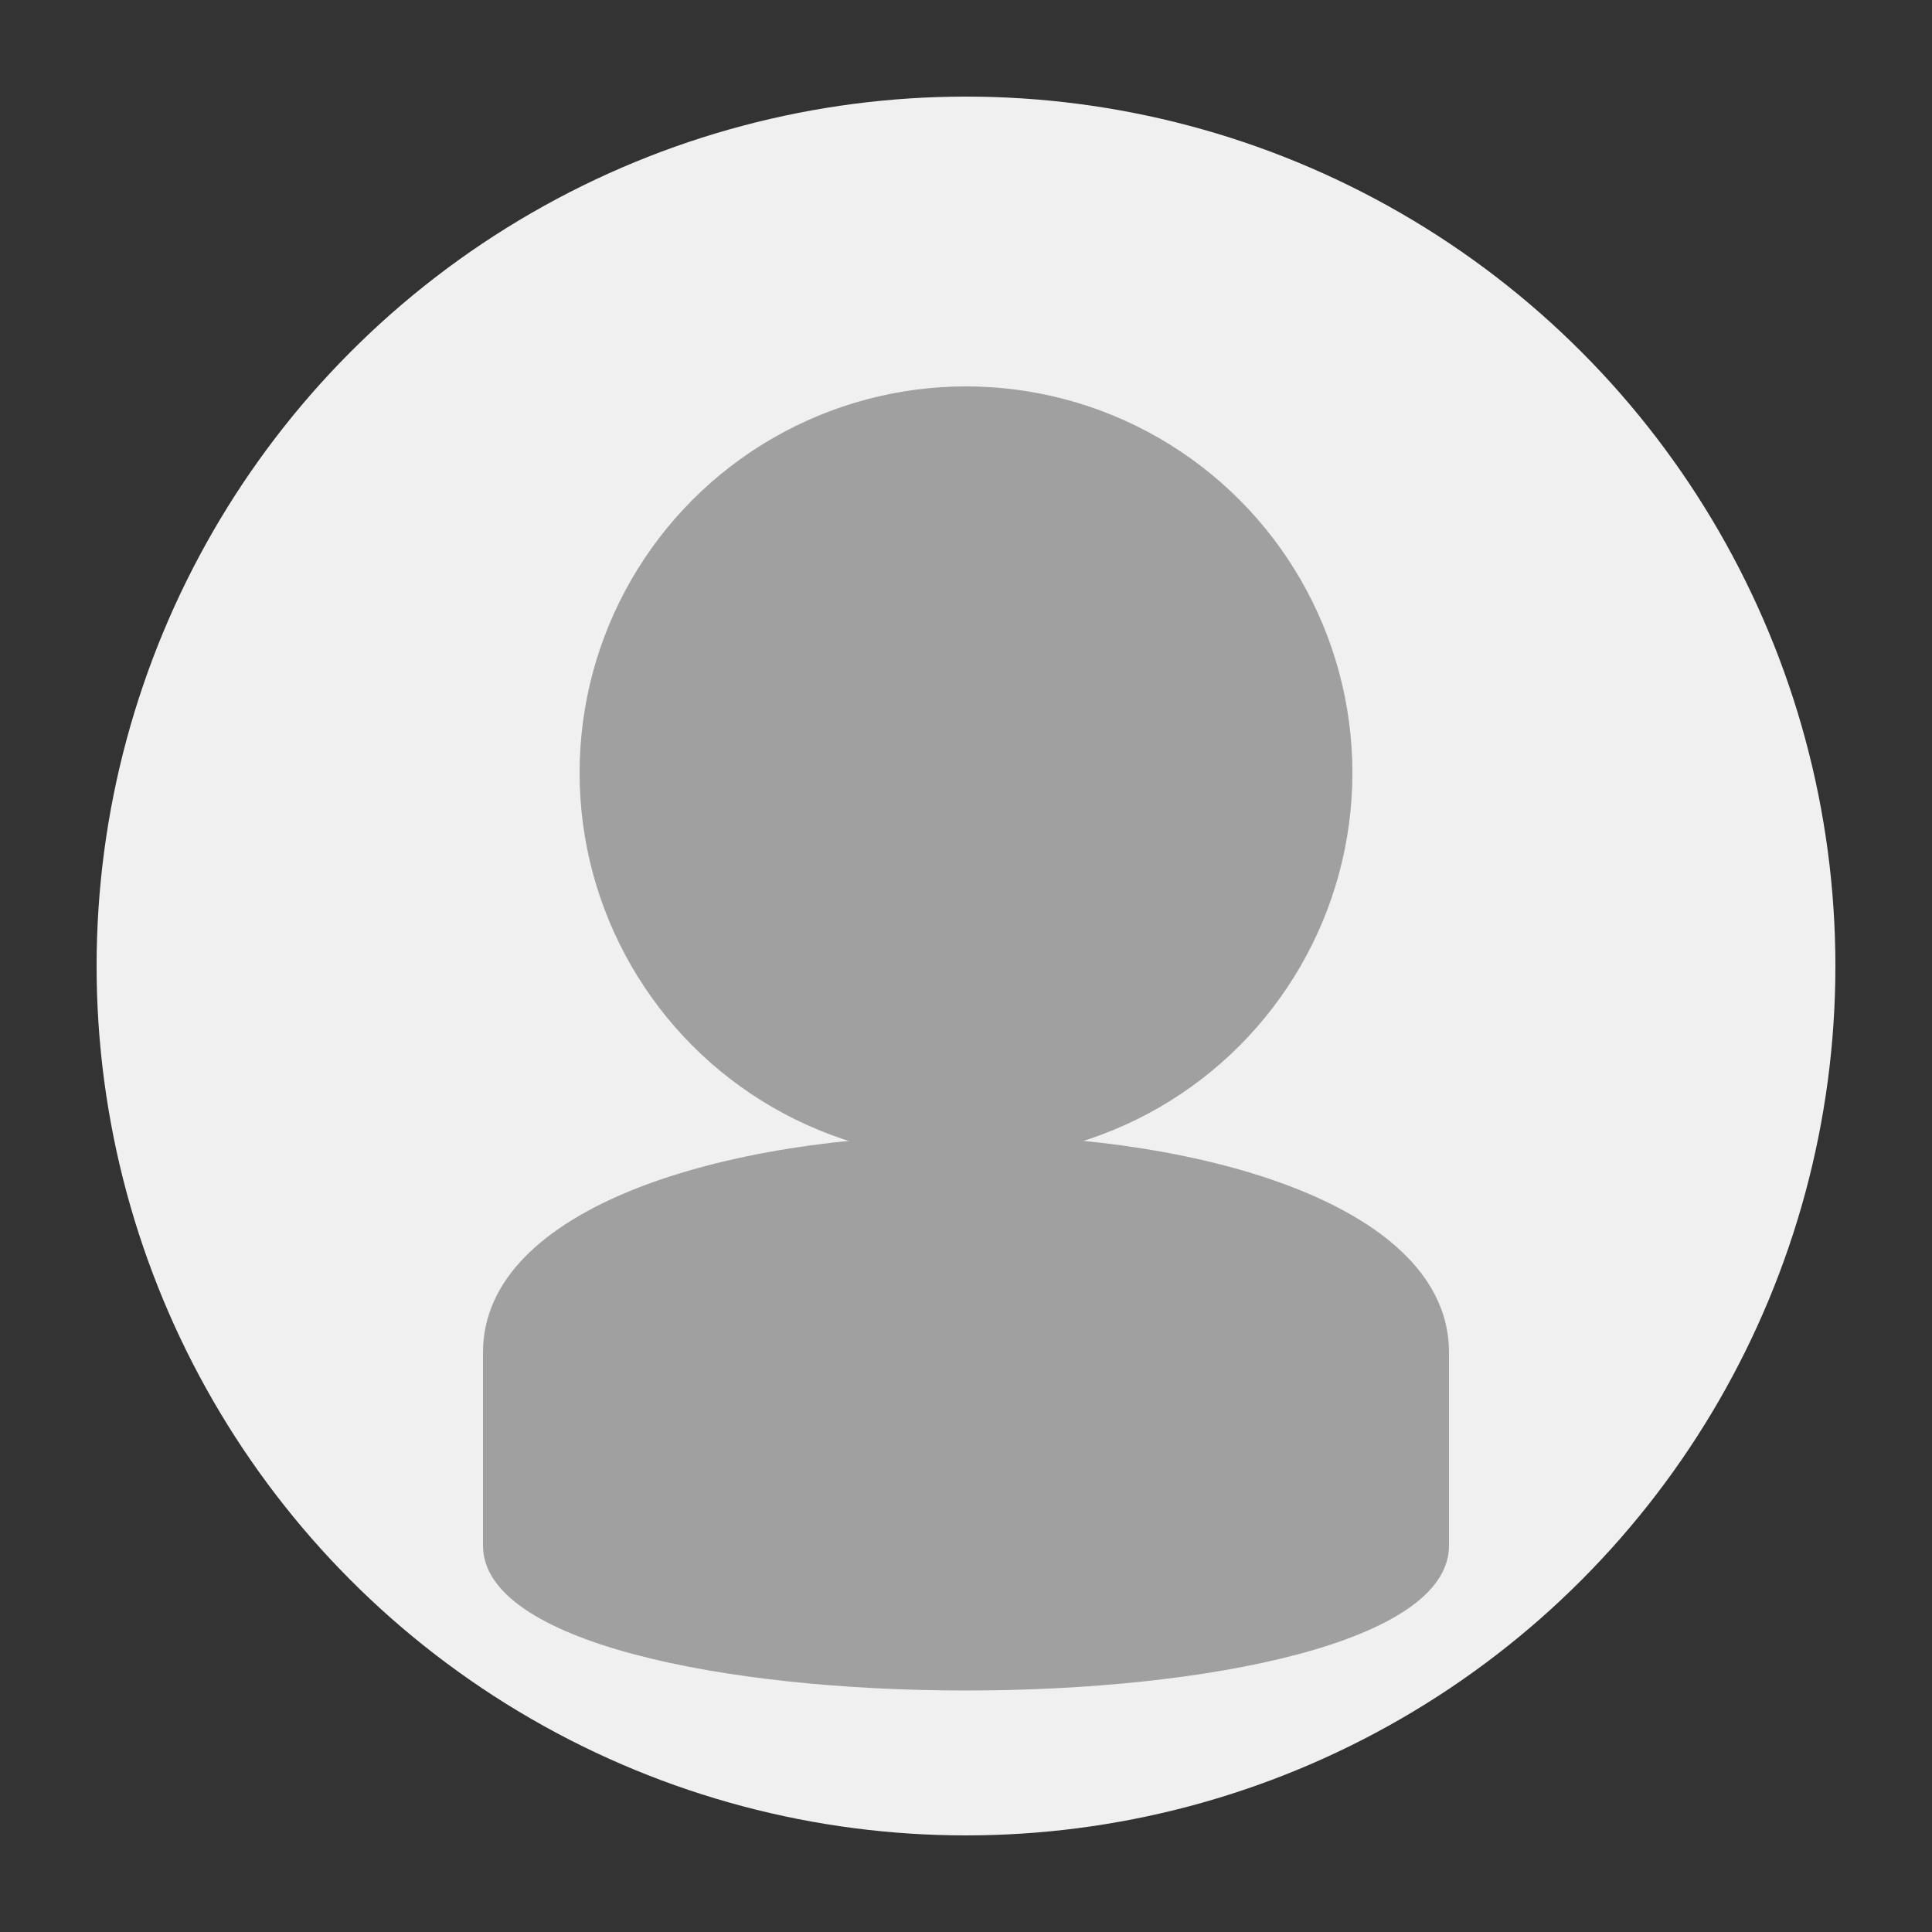 <svg xmlns="http://www.w3.org/2000/svg" viewBox="0 0 200 200">
  <rect x="0" y="0" width="200" height="200" fill="#333333" stroke="none"/>
  <circle cx="100" cy="100" r="90" fill="#f0f0f0" />
  <circle cx="100" cy="80" r="40" fill="#a0a0a0" />
  <path d="M50,140 C50,110 150,110 150,140 L150,160 C150,180 50,180 50,160 Z" fill="#a0a0a0" />
</svg>
